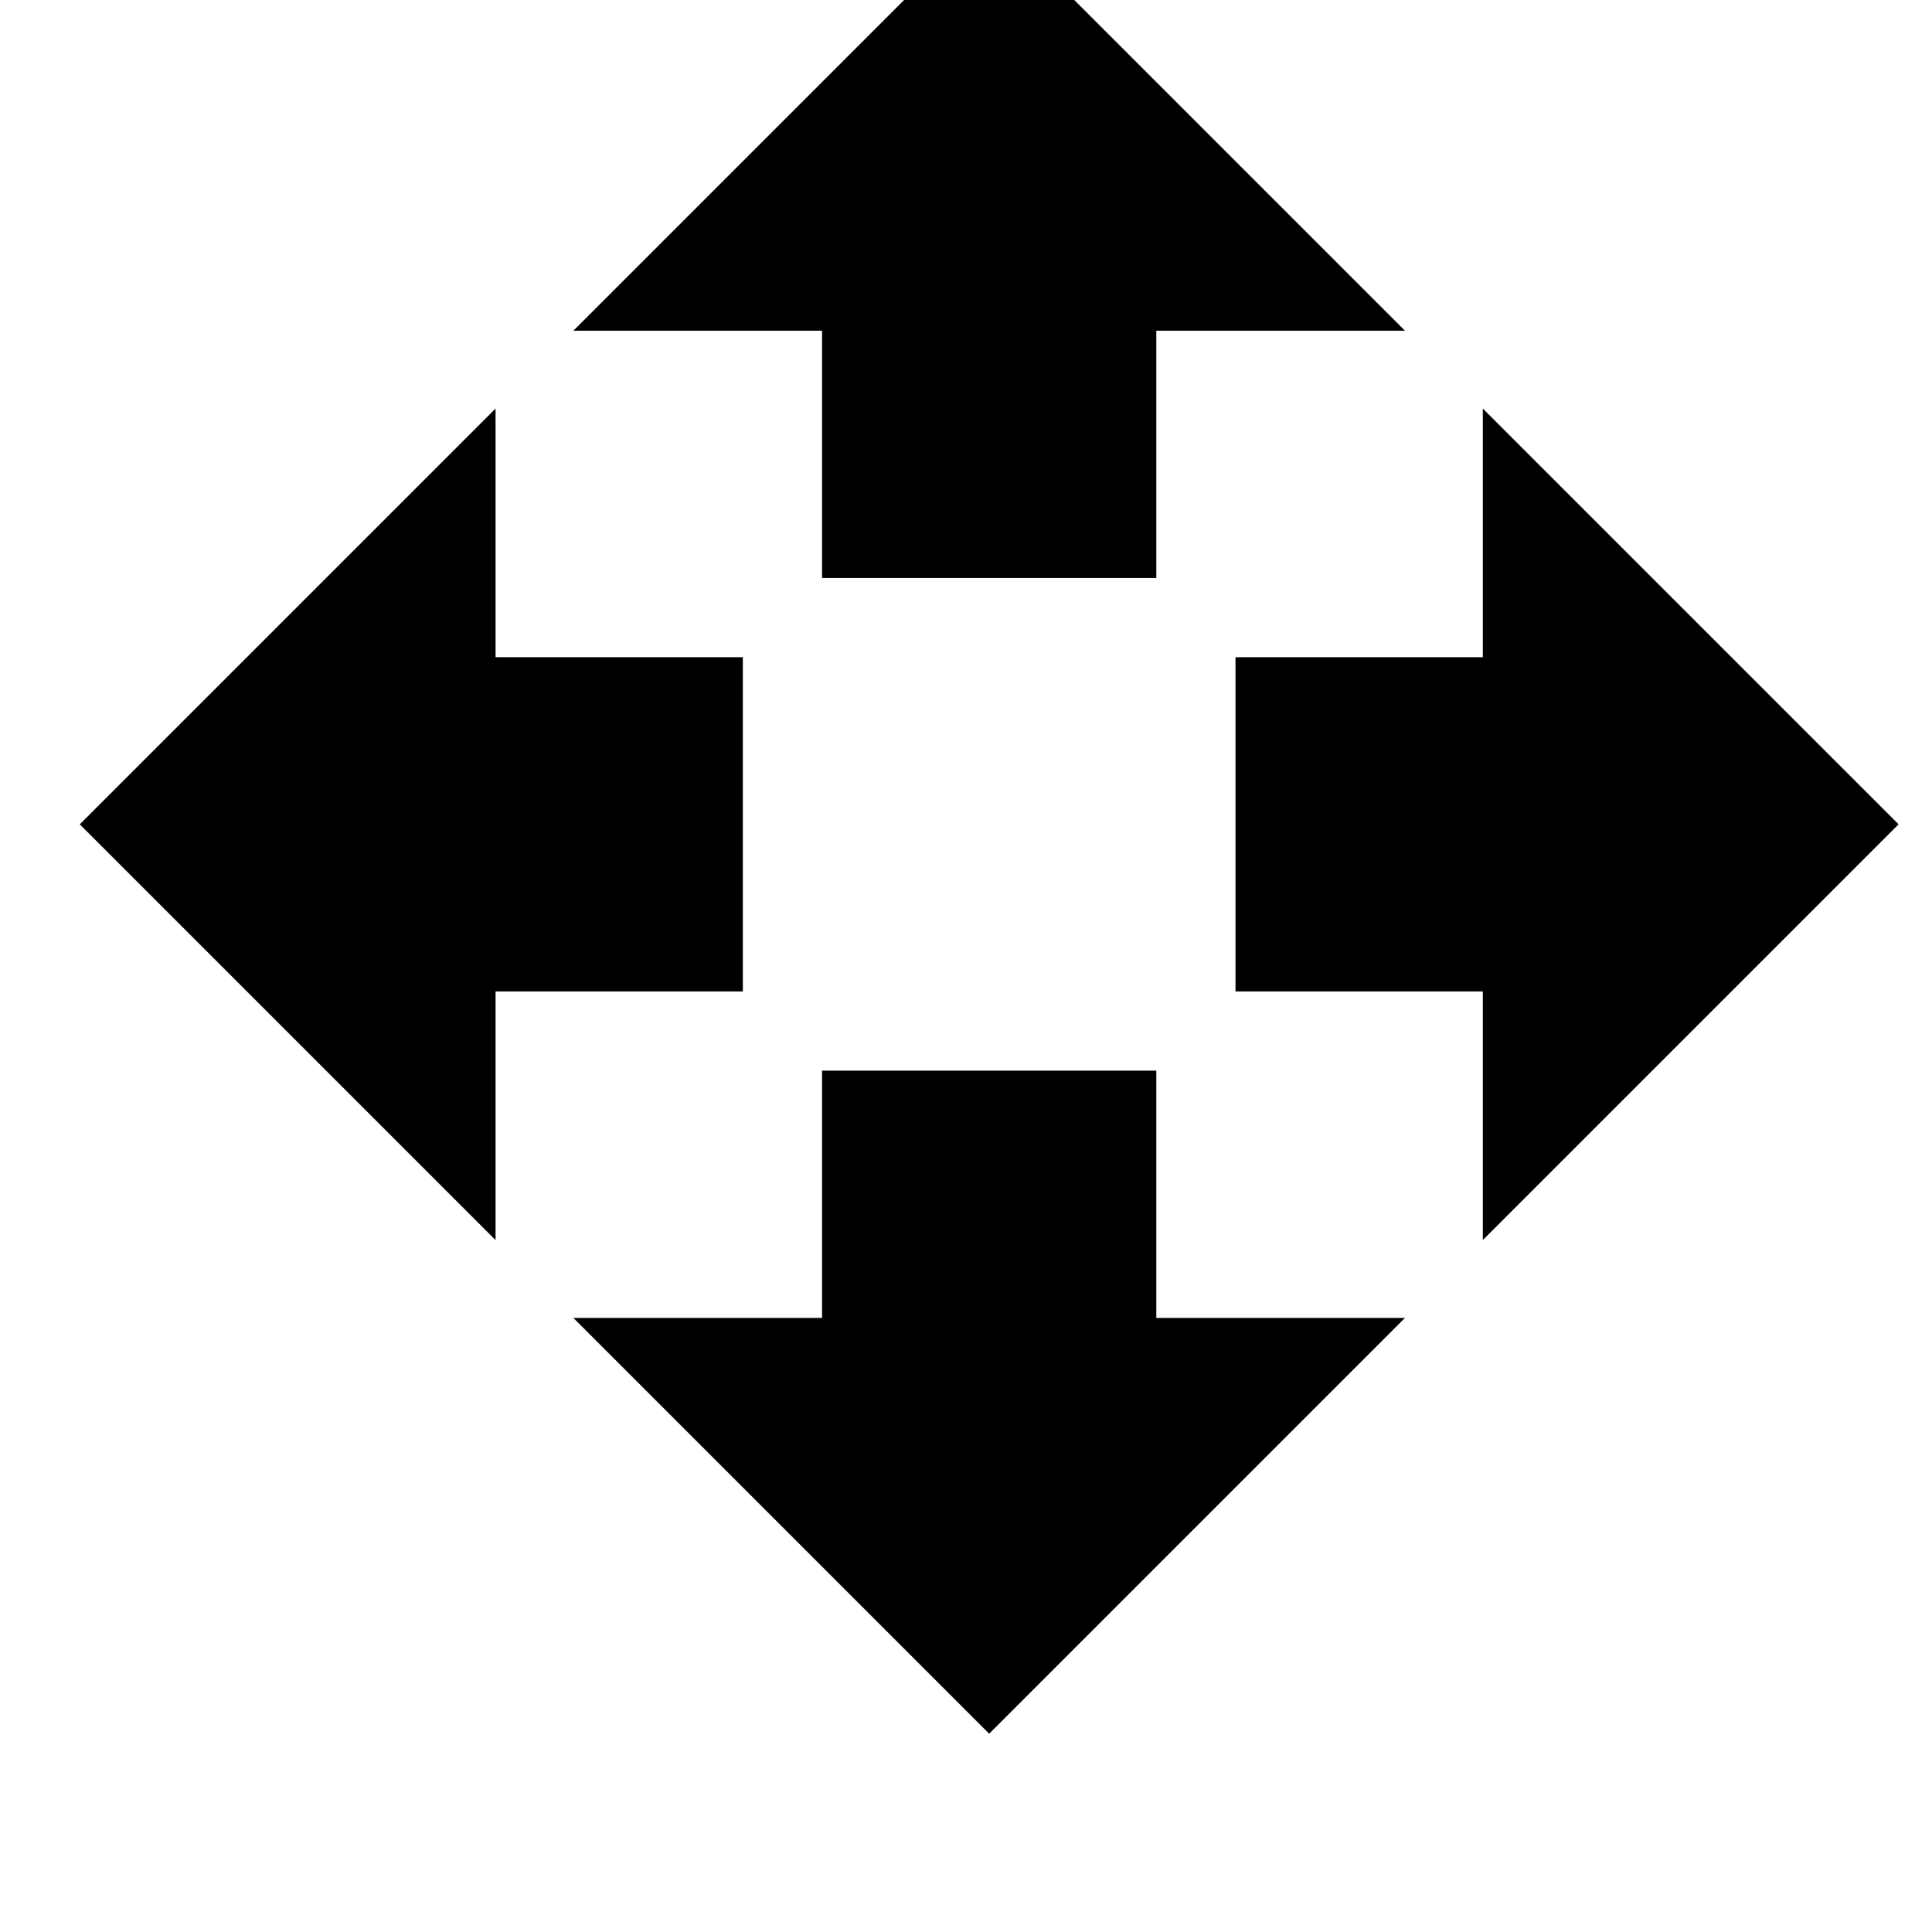 <svg version="1.1" baseProfile="full" width="16" height="16" viewBox="0 0 1000 1000" xmlns="http://www.w3.org/2000/svg">
    <path fill="rgb(0,0,0)" stroke="rgb(0,0,0)" d="M598 298.667v-128h128l-214-214-214 214h128v128h172zM982 426.667l-214-214v128h-128v172h128v128zM384 512.667v-172h-128v-128l-214 214 214 214v-128h128zM426 554.667v128h-128l214 214 214-214h-128v-128h-172z" />
</svg>

